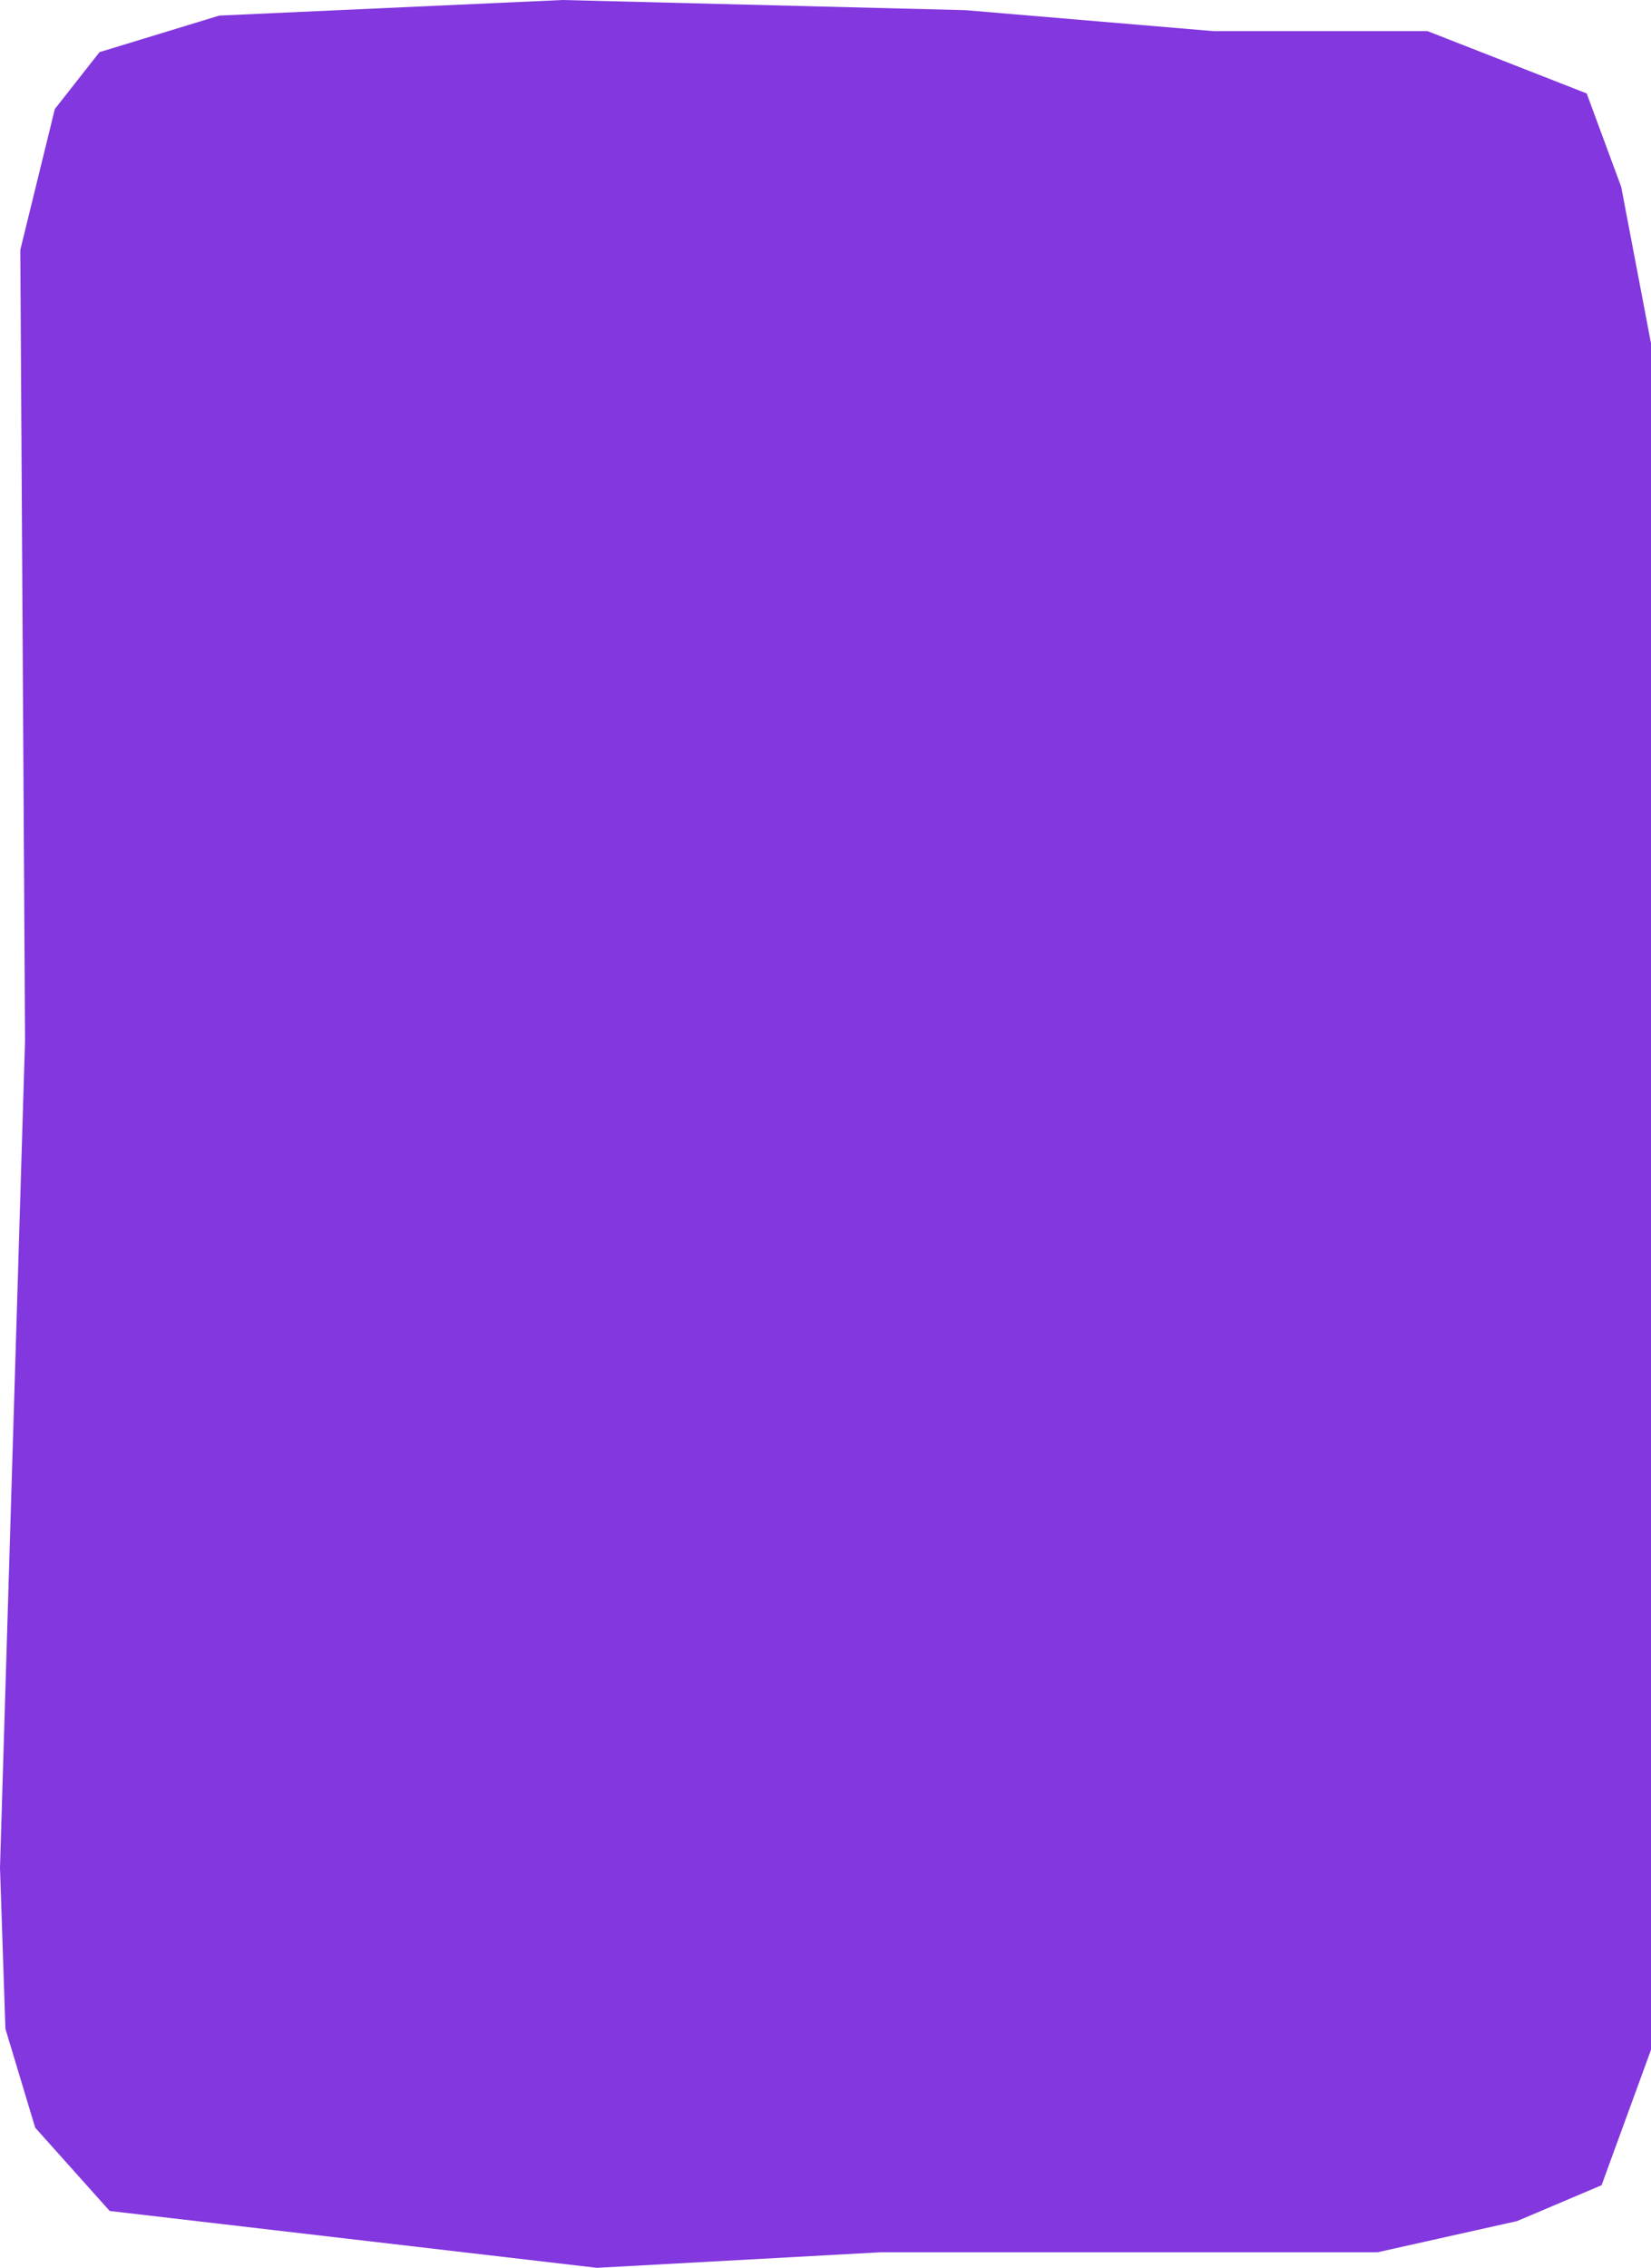 <?xml version="1.0" encoding="UTF-8" standalone="no"?>
<svg xmlns:xlink="http://www.w3.org/1999/xlink" height="167.45px" width="121.95px" xmlns="http://www.w3.org/2000/svg">
  <g transform="matrix(1.0, 0.0, 0.0, 1.0, 61.0, 83.75)">
    <path d="M-61.0 54.15 L-60.6 66.05 -58.4 73.35 -52.9 79.5 -16.9 83.7 4.05 82.55 40.75 82.55 51.05 80.25 57.3 77.6 60.95 67.6 60.95 -58.4 58.75 -69.95 56.2 -76.85 44.45 -81.45 28.65 -81.45 10.3 -83.0 -19.45 -83.75 -44.8 -82.6 -53.65 -79.9 -56.95 -75.7 -59.5 -65.3 -59.15 -6.95 -61.0 54.15" fill="#8337de" fill-rule="evenodd" stroke="none">
      <animate attributeName="fill" dur="2s" repeatCount="indefinite" values="#8337de;#8337df"/>
      <animate attributeName="fill-opacity" dur="2s" repeatCount="indefinite" values="1.0;0.0"/>
      <animate attributeName="d" dur="2s" repeatCount="indefinite" values="M-61.0 54.15 L-60.6 66.05 -58.4 73.35 -52.9 79.5 -16.9 83.7 4.05 82.55 40.75 82.55 51.05 80.25 57.3 77.6 60.95 67.6 60.95 -58.4 58.75 -69.95 56.2 -76.85 44.45 -81.45 28.65 -81.45 10.3 -83.0 -19.45 -83.75 -44.8 -82.6 -53.65 -79.9 -56.95 -75.7 -59.5 -65.3 -59.15 -6.95 -61.0 54.15;M-61.0 54.15 L-60.6 66.05 -58.4 73.35 -52.9 79.5 -16.9 83.7 4.05 82.55 40.75 82.55 51.05 80.25 57.3 77.6 60.95 67.6 60.95 -58.4 58.75 -69.95 56.2 -76.85 44.45 -81.45 28.65 -81.45 10.3 -83.0 -19.45 -83.75 -44.8 -82.6 -53.65 -79.9 -56.95 -75.7 -59.5 -65.3 -59.15 -6.95 -61.0 54.15"/>
    </path>
    <path d="M-61.0 54.15 L-59.15 -6.95 -59.5 -65.3 -56.95 -75.7 -53.65 -79.9 -44.8 -82.6 -19.45 -83.75 10.3 -83.0 28.65 -81.45 44.45 -81.45 56.2 -76.85 58.75 -69.95 60.95 -58.4 60.95 67.6 57.3 77.6 51.05 80.25 40.75 82.55 4.05 82.55 -16.9 83.7 -52.9 79.5 -58.4 73.35 -60.6 66.05 -61.0 54.15" fill="none" stroke="#000000" stroke-linecap="round" stroke-linejoin="round" stroke-opacity="0.0" stroke-width="1.0">
      <animate attributeName="stroke" dur="2s" repeatCount="indefinite" values="#000000;#000001"/>
      <animate attributeName="stroke-width" dur="2s" repeatCount="indefinite" values="0.0;0.0"/>
      <animate attributeName="fill-opacity" dur="2s" repeatCount="indefinite" values="0.0;0.0"/>
      <animate attributeName="d" dur="2s" repeatCount="indefinite" values="M-61.0 54.15 L-59.15 -6.95 -59.5 -65.3 -56.95 -75.7 -53.65 -79.9 -44.8 -82.6 -19.45 -83.75 10.3 -83.0 28.65 -81.45 44.45 -81.45 56.2 -76.85 58.75 -69.95 60.95 -58.4 60.95 67.6 57.3 77.6 51.05 80.25 40.75 82.55 4.05 82.55 -16.9 83.7 -52.9 79.5 -58.4 73.35 -60.6 66.05 -61.0 54.15;M-61.0 54.15 L-59.15 -6.95 -59.5 -65.3 -56.95 -75.7 -53.65 -79.9 -44.8 -82.6 -19.45 -83.75 10.3 -83.0 28.65 -81.45 44.45 -81.45 56.2 -76.85 58.75 -69.95 60.95 -58.4 60.95 67.6 57.3 77.6 51.05 80.25 40.75 82.55 4.05 82.55 -16.9 83.7 -52.9 79.5 -58.4 73.35 -60.6 66.05 -61.0 54.15"/>
    </path>
  </g>
</svg>
